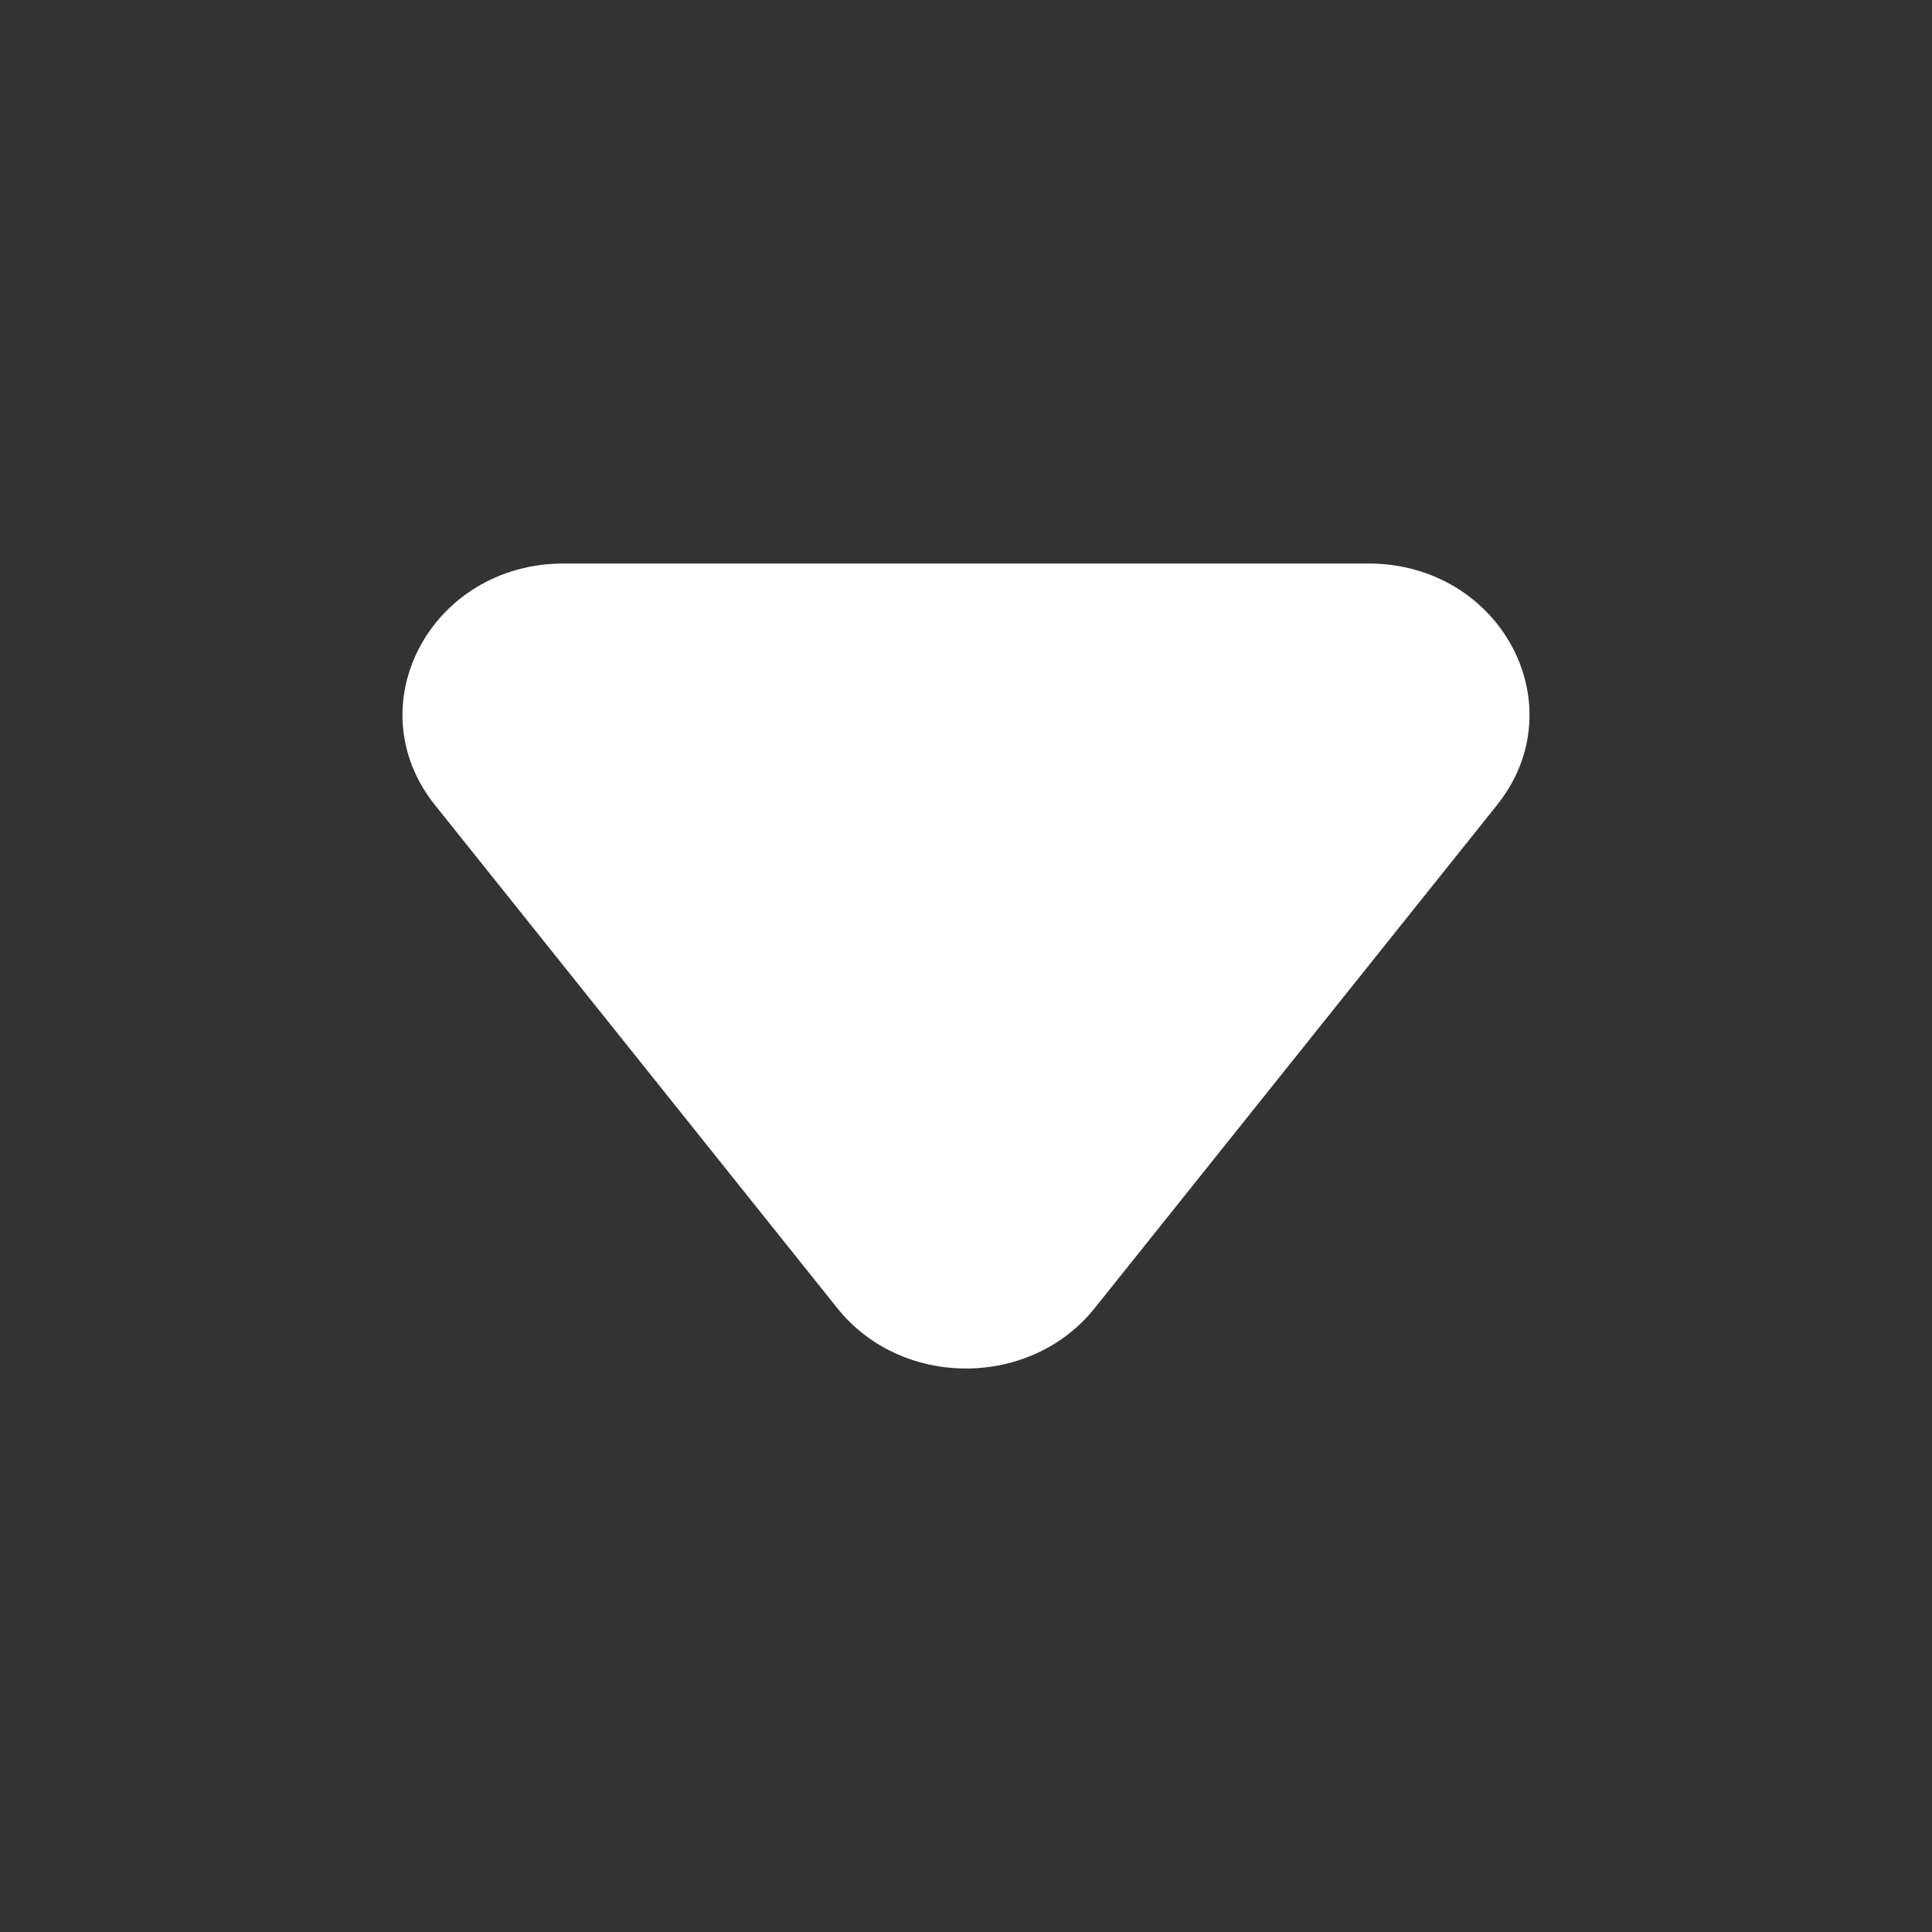 <svg width="24" height="24" viewBox="0 0 24 24" fill="none" xmlns="http://www.w3.org/2000/svg">
<rect x="0" y="0" width="24" height="24" fill="#333333" stroke="none"/>
<path d="M13.599 16.25C12.8 17.25 11.2 17.25 10.401 16.25L5.403 10C4.415 8.764 5.355 7 7.003 7L16.997 7C18.645 7 19.585 8.764 18.597 10L13.599 16.25Z" fill="white"/>
</svg>
